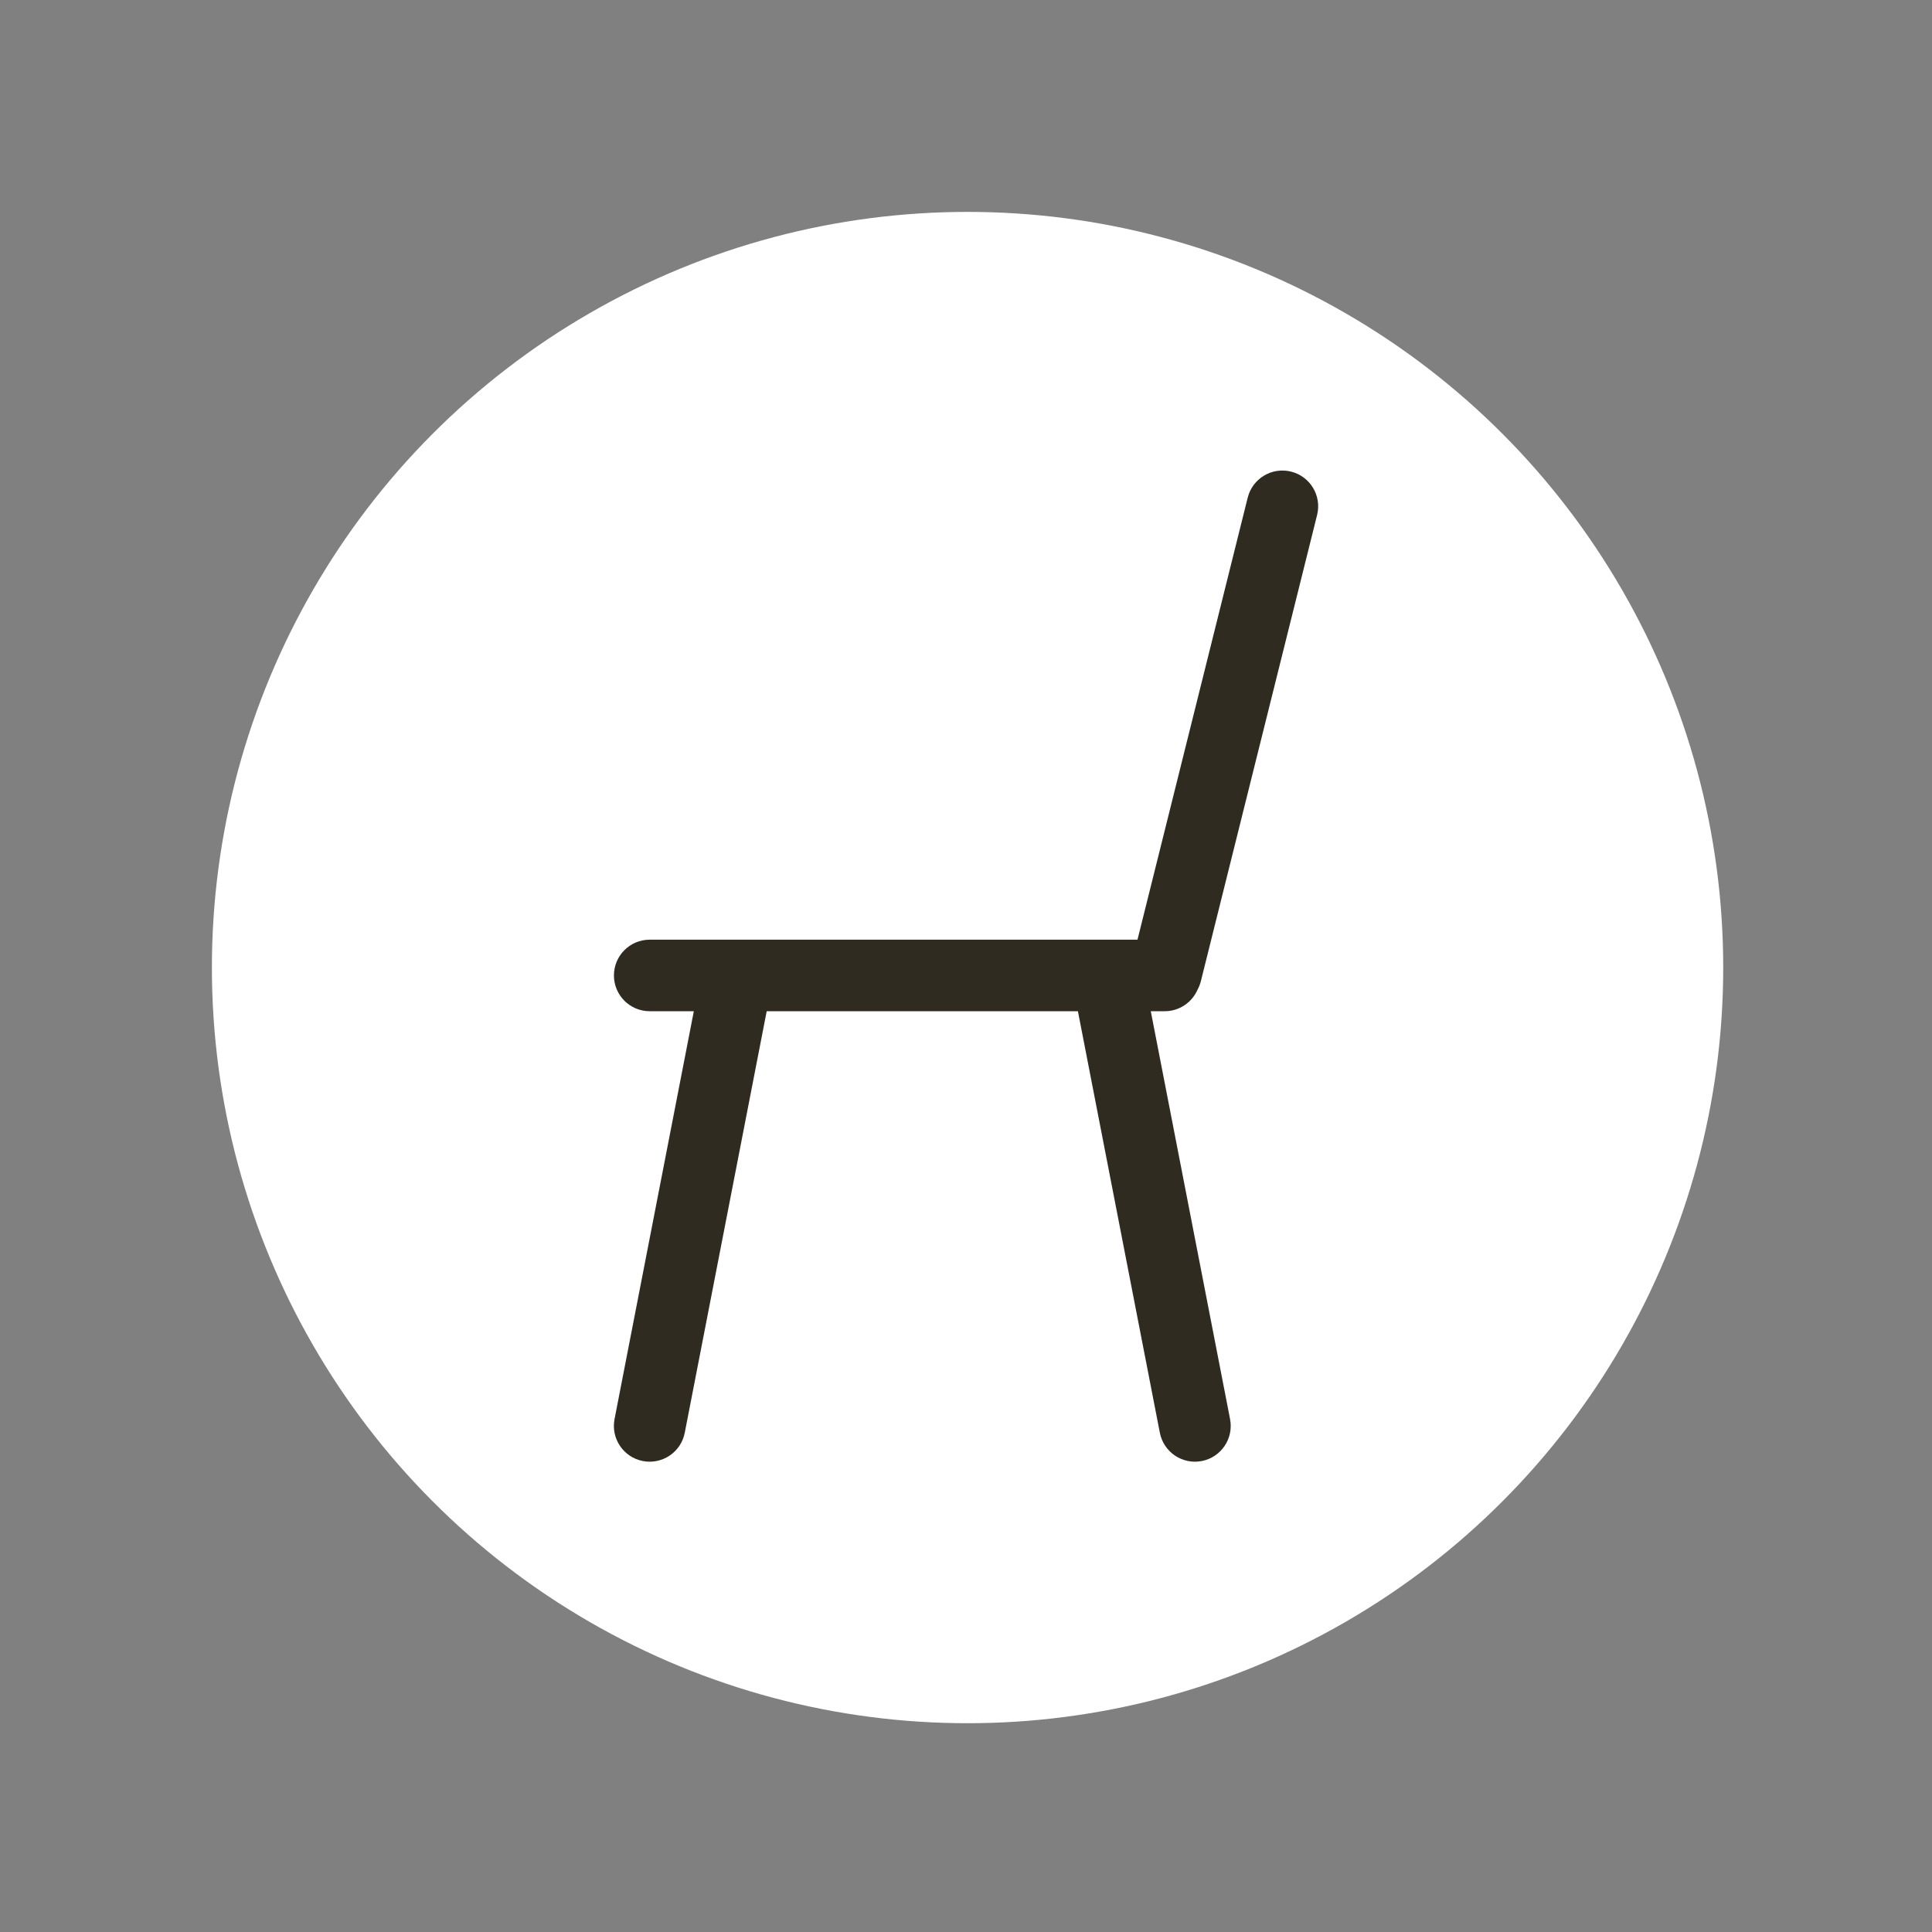 <?xml version="1.0" encoding="UTF-8"?>
<svg width="620px" height="620px" viewBox="0 0 620 620" version="1.1" xmlns="http://www.w3.org/2000/svg" xmlns:xlink="http://www.w3.org/1999/xlink">
    <rect x="0" y="0" width="620" height="620" fill="#808080" stroke="none"/>
    <defs></defs>
    <g id="Page-1" stroke="none" stroke-width="1" fill="none" fill-rule="evenodd">
        <g id="Artboard">
            <circle id="Oval" fill="#FFFFFF" cx="310.5" cy="310.5" r="242.5"></circle>
            <path d="M365.034,301.554 L208.494,301.554 L208.494,301.554 C202.155,301.554 197.017,306.693 197.017,313.031 C197.017,319.37 202.155,324.509 208.494,324.509 L222.657,324.509 L197.213,455.406 L197.213,455.406 C196.004,461.628 200.067,467.653 206.29,468.862 L206.29,468.862 L206.29,468.862 C212.512,470.072 218.537,466.008 219.746,459.786 L219.746,459.786 L246.041,324.509 L345.913,324.509 L372.208,459.786 L372.208,459.786 C373.417,466.008 379.442,470.072 385.665,468.862 L385.665,468.862 C391.887,467.653 395.951,461.628 394.741,455.406 L369.297,324.509 L373.77,324.509 C378.498,324.509 382.558,321.65 384.317,317.566 C384.776,316.724 385.137,315.81 385.38,314.835 L422.674,165.257 L422.674,165.257 C424.208,159.106 420.465,152.877 414.315,151.344 C408.164,149.81 401.935,153.553 400.401,159.704 L365.034,301.554 Z" id="Combined-Shape" fill="#2F2B20"></path>
        </g>
    </g>
</svg>